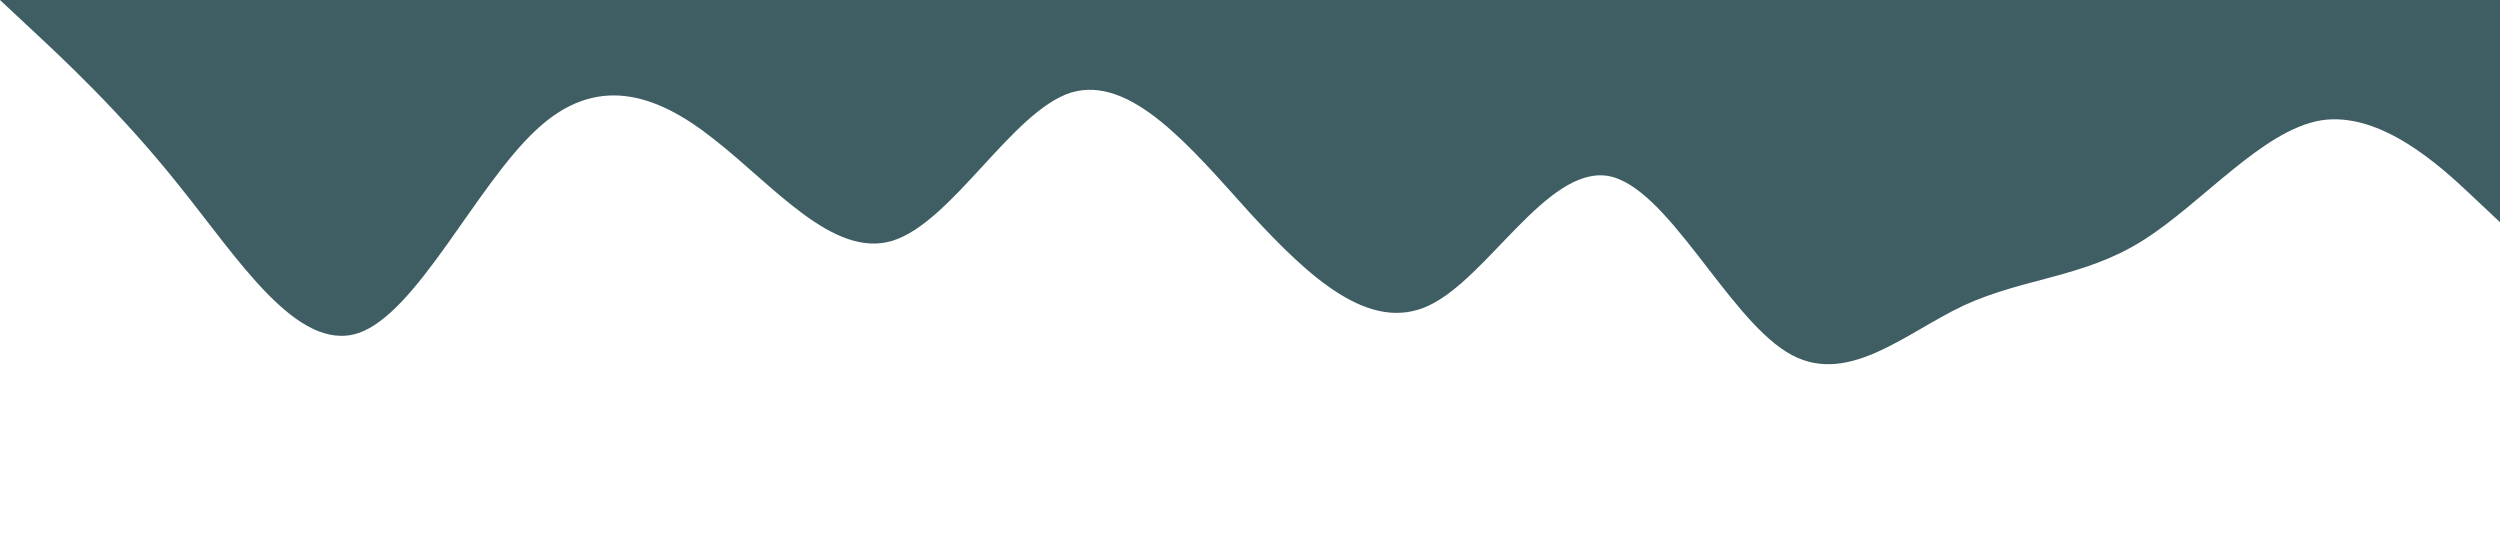 <?xml version="1.0" standalone="no"?><svg xmlns="http://www.w3.org/2000/svg" viewBox="0 0 1440 320"><path fill="#3F5E63" fill-opacity="1" d="M0,0L17.1,16C34.3,32,69,64,103,106.7C137.1,149,171,203,206,192C240,181,274,107,309,74.7C342.9,43,377,53,411,80C445.7,107,480,149,514,138.7C548.6,128,583,64,617,53.3C651.4,43,686,85,720,122.7C754.3,160,789,192,823,176C857.1,160,891,96,926,101.3C960,107,994,181,1029,202.7C1062.9,224,1097,192,1131,176C1165.7,160,1200,160,1234,138.7C1268.6,117,1303,75,1337,69.3C1371.4,64,1406,96,1423,112L1440,128L1440,0L1422.9,0C1405.7,0,1371,0,1337,0C1302.9,0,1269,0,1234,0C1200,0,1166,0,1131,0C1097.1,0,1063,0,1029,0C994.3,0,960,0,926,0C891.4,0,857,0,823,0C788.6,0,754,0,720,0C685.7,0,651,0,617,0C582.9,0,549,0,514,0C480,0,446,0,411,0C377.1,0,343,0,309,0C274.3,0,240,0,206,0C171.4,0,137,0,103,0C68.6,0,34,0,17,0L0,0Z"></path></svg>